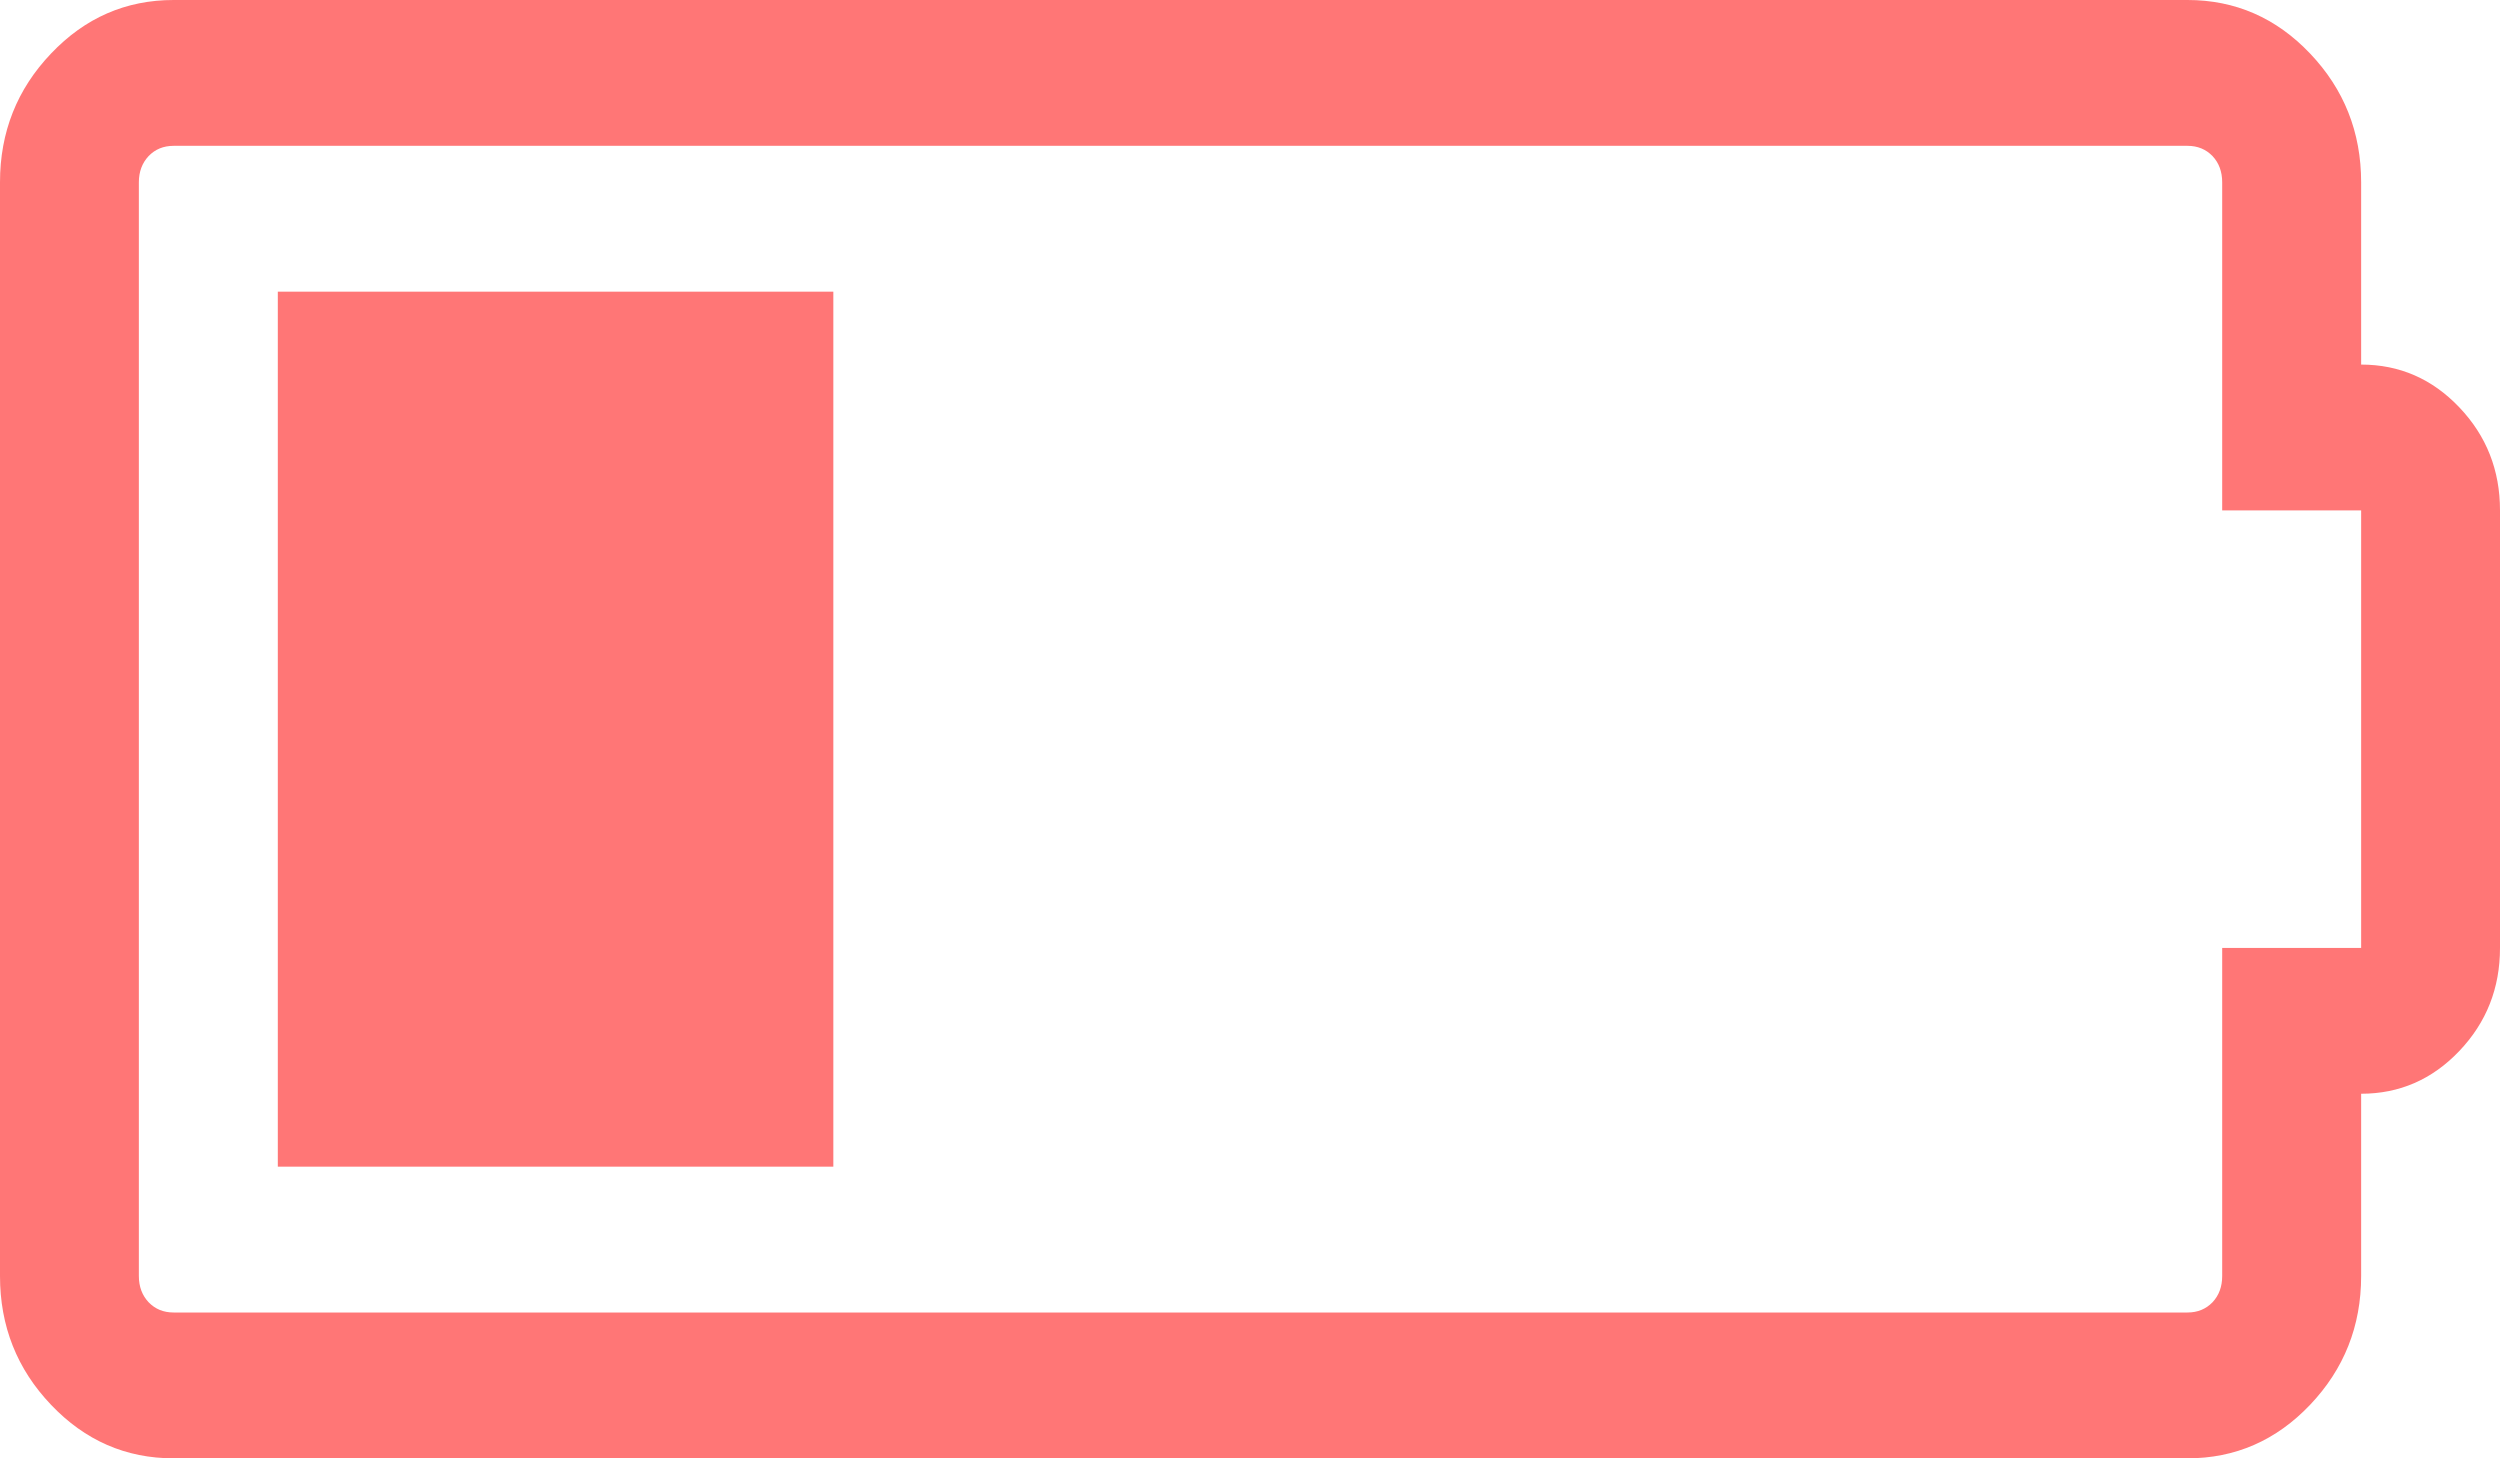 ﻿<?xml version="1.0" encoding="utf-8"?>
<svg version="1.1" xmlns:xlink="http://www.w3.org/1999/xlink" width="24px" height="14px" xmlns="http://www.w3.org/2000/svg">
  <g transform="matrix(1 0 0 1 -370 -803 )">
    <path d="M 8 11.2  L 2.667 11.2  L 2.667 2.8  L 8 2.8  L 8 11.2  Z M 22.667 1.75  L 22.667 3.5  C 23.035 3.5  23.349 3.637  23.609 3.91  C 23.87 4.184  24 4.514  24 4.9  L 24 9.1  C 24 9.486  23.87 9.816  23.609 10.09  C 23.349 10.363  23.035 10.5  22.667 10.5  L 22.667 12.25  C 22.667 12.731  22.503 13.143  22.177 13.486  C 21.851 13.829  21.458 14  21 14  L 1.667 14  C 1.208 14  0.816 13.829  0.49 13.486  C 0.163 13.143  0 12.731  0 12.25  L 0 1.75  C 0 1.269  0.163 0.857  0.49 0.514  C 0.816 0.171  1.208 0  1.667 0  L 21 0  C 21.458 0  21.851 0.171  22.177 0.514  C 22.503 0.857  22.667 1.269  22.667 1.75  Z M 21.333 9.1  L 22.667 9.1  L 22.667 4.9  L 21.333 4.9  L 21.333 1.75  C 21.333 1.648  21.302 1.564  21.24 1.498  C 21.177 1.433  21.097 1.4  21 1.4  L 1.667 1.4  C 1.569 1.4  1.49 1.433  1.427 1.498  C 1.365 1.564  1.333 1.648  1.333 1.75  L 1.333 12.25  C 1.333 12.352  1.365 12.436  1.427 12.502  C 1.49 12.567  1.569 12.6  1.667 12.6  L 21 12.6  C 21.097 12.6  21.177 12.567  21.24 12.502  C 21.302 12.436  21.333 12.352  21.333 12.25  L 21.333 9.1  Z " fill-rule="nonzero" fill="#ff7676" stroke="none" transform="matrix(1 0 0 1 370 803 )" />
  </g>
</svg>